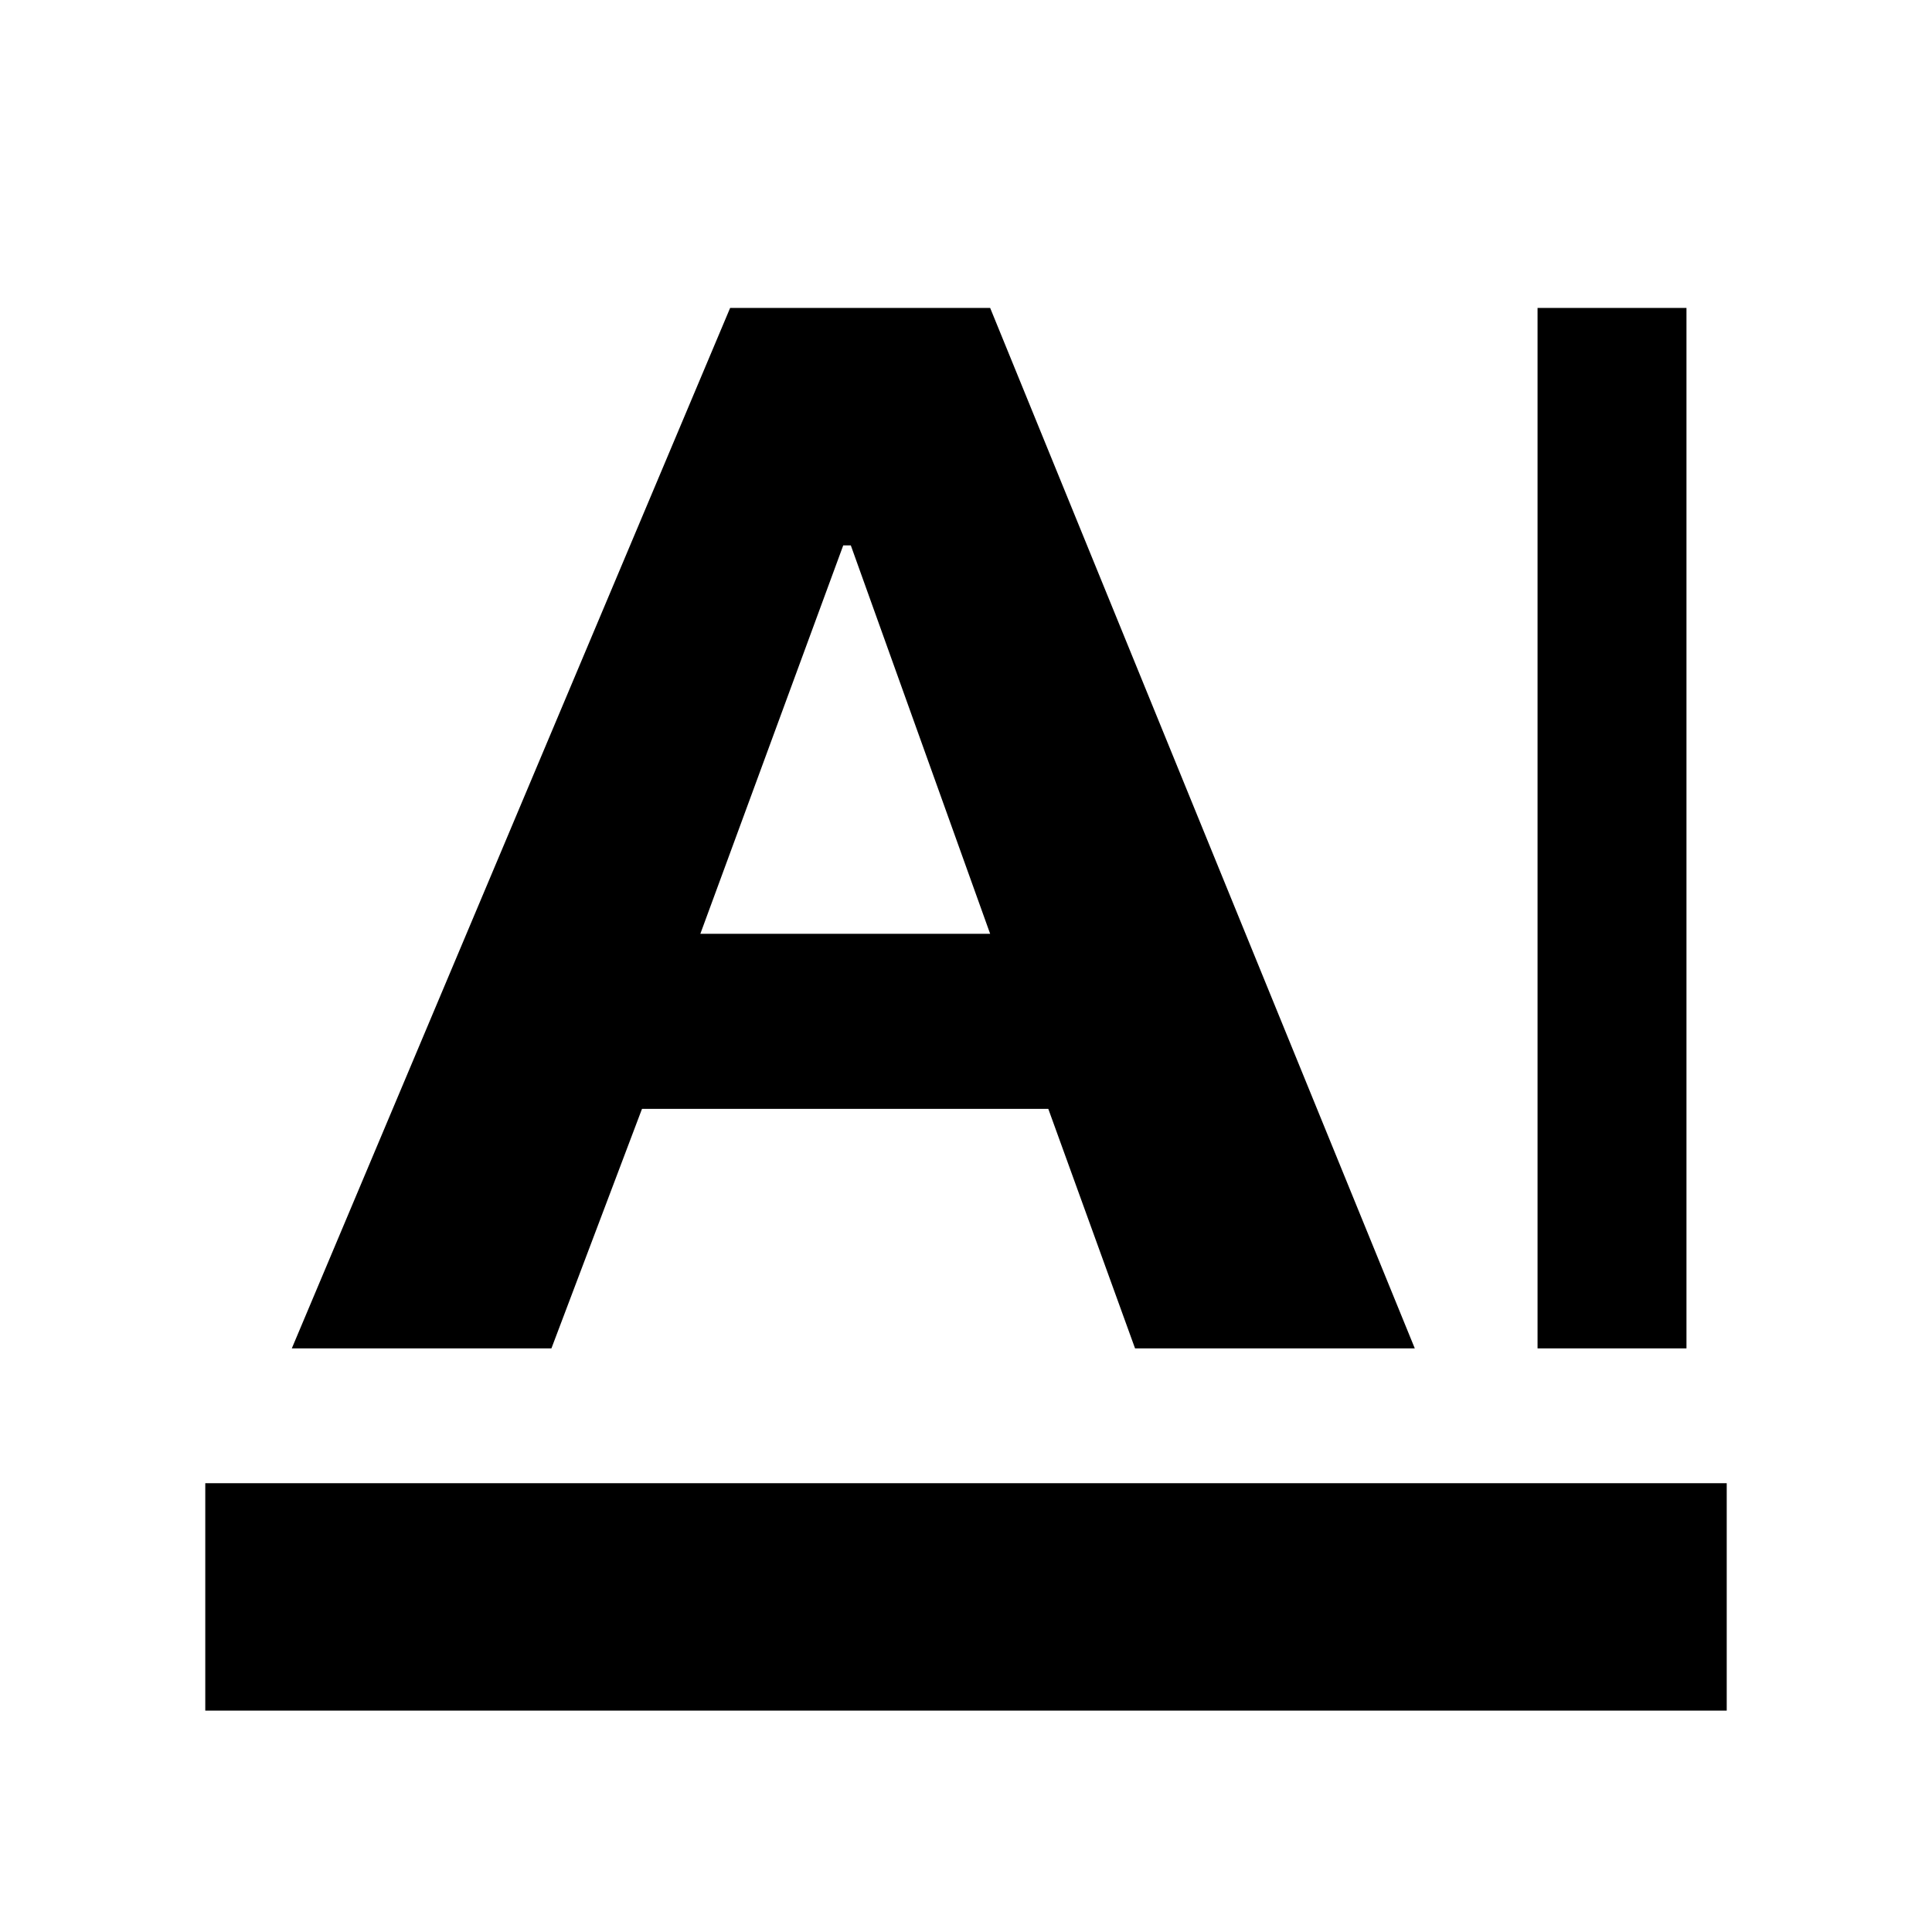 <svg xmlns="http://www.w3.org/2000/svg" height="20" viewBox="0 -960 960 960" width="20"><path d="M102-110v-113h756v113H102Zm662-180v-517h74v517h-74Zm-619 0 217.806-517H492l211 517H564l-43.101-119H319l-45 119H145Zm203-206h144l-69.233-193H419l-71 193Z"/></svg>